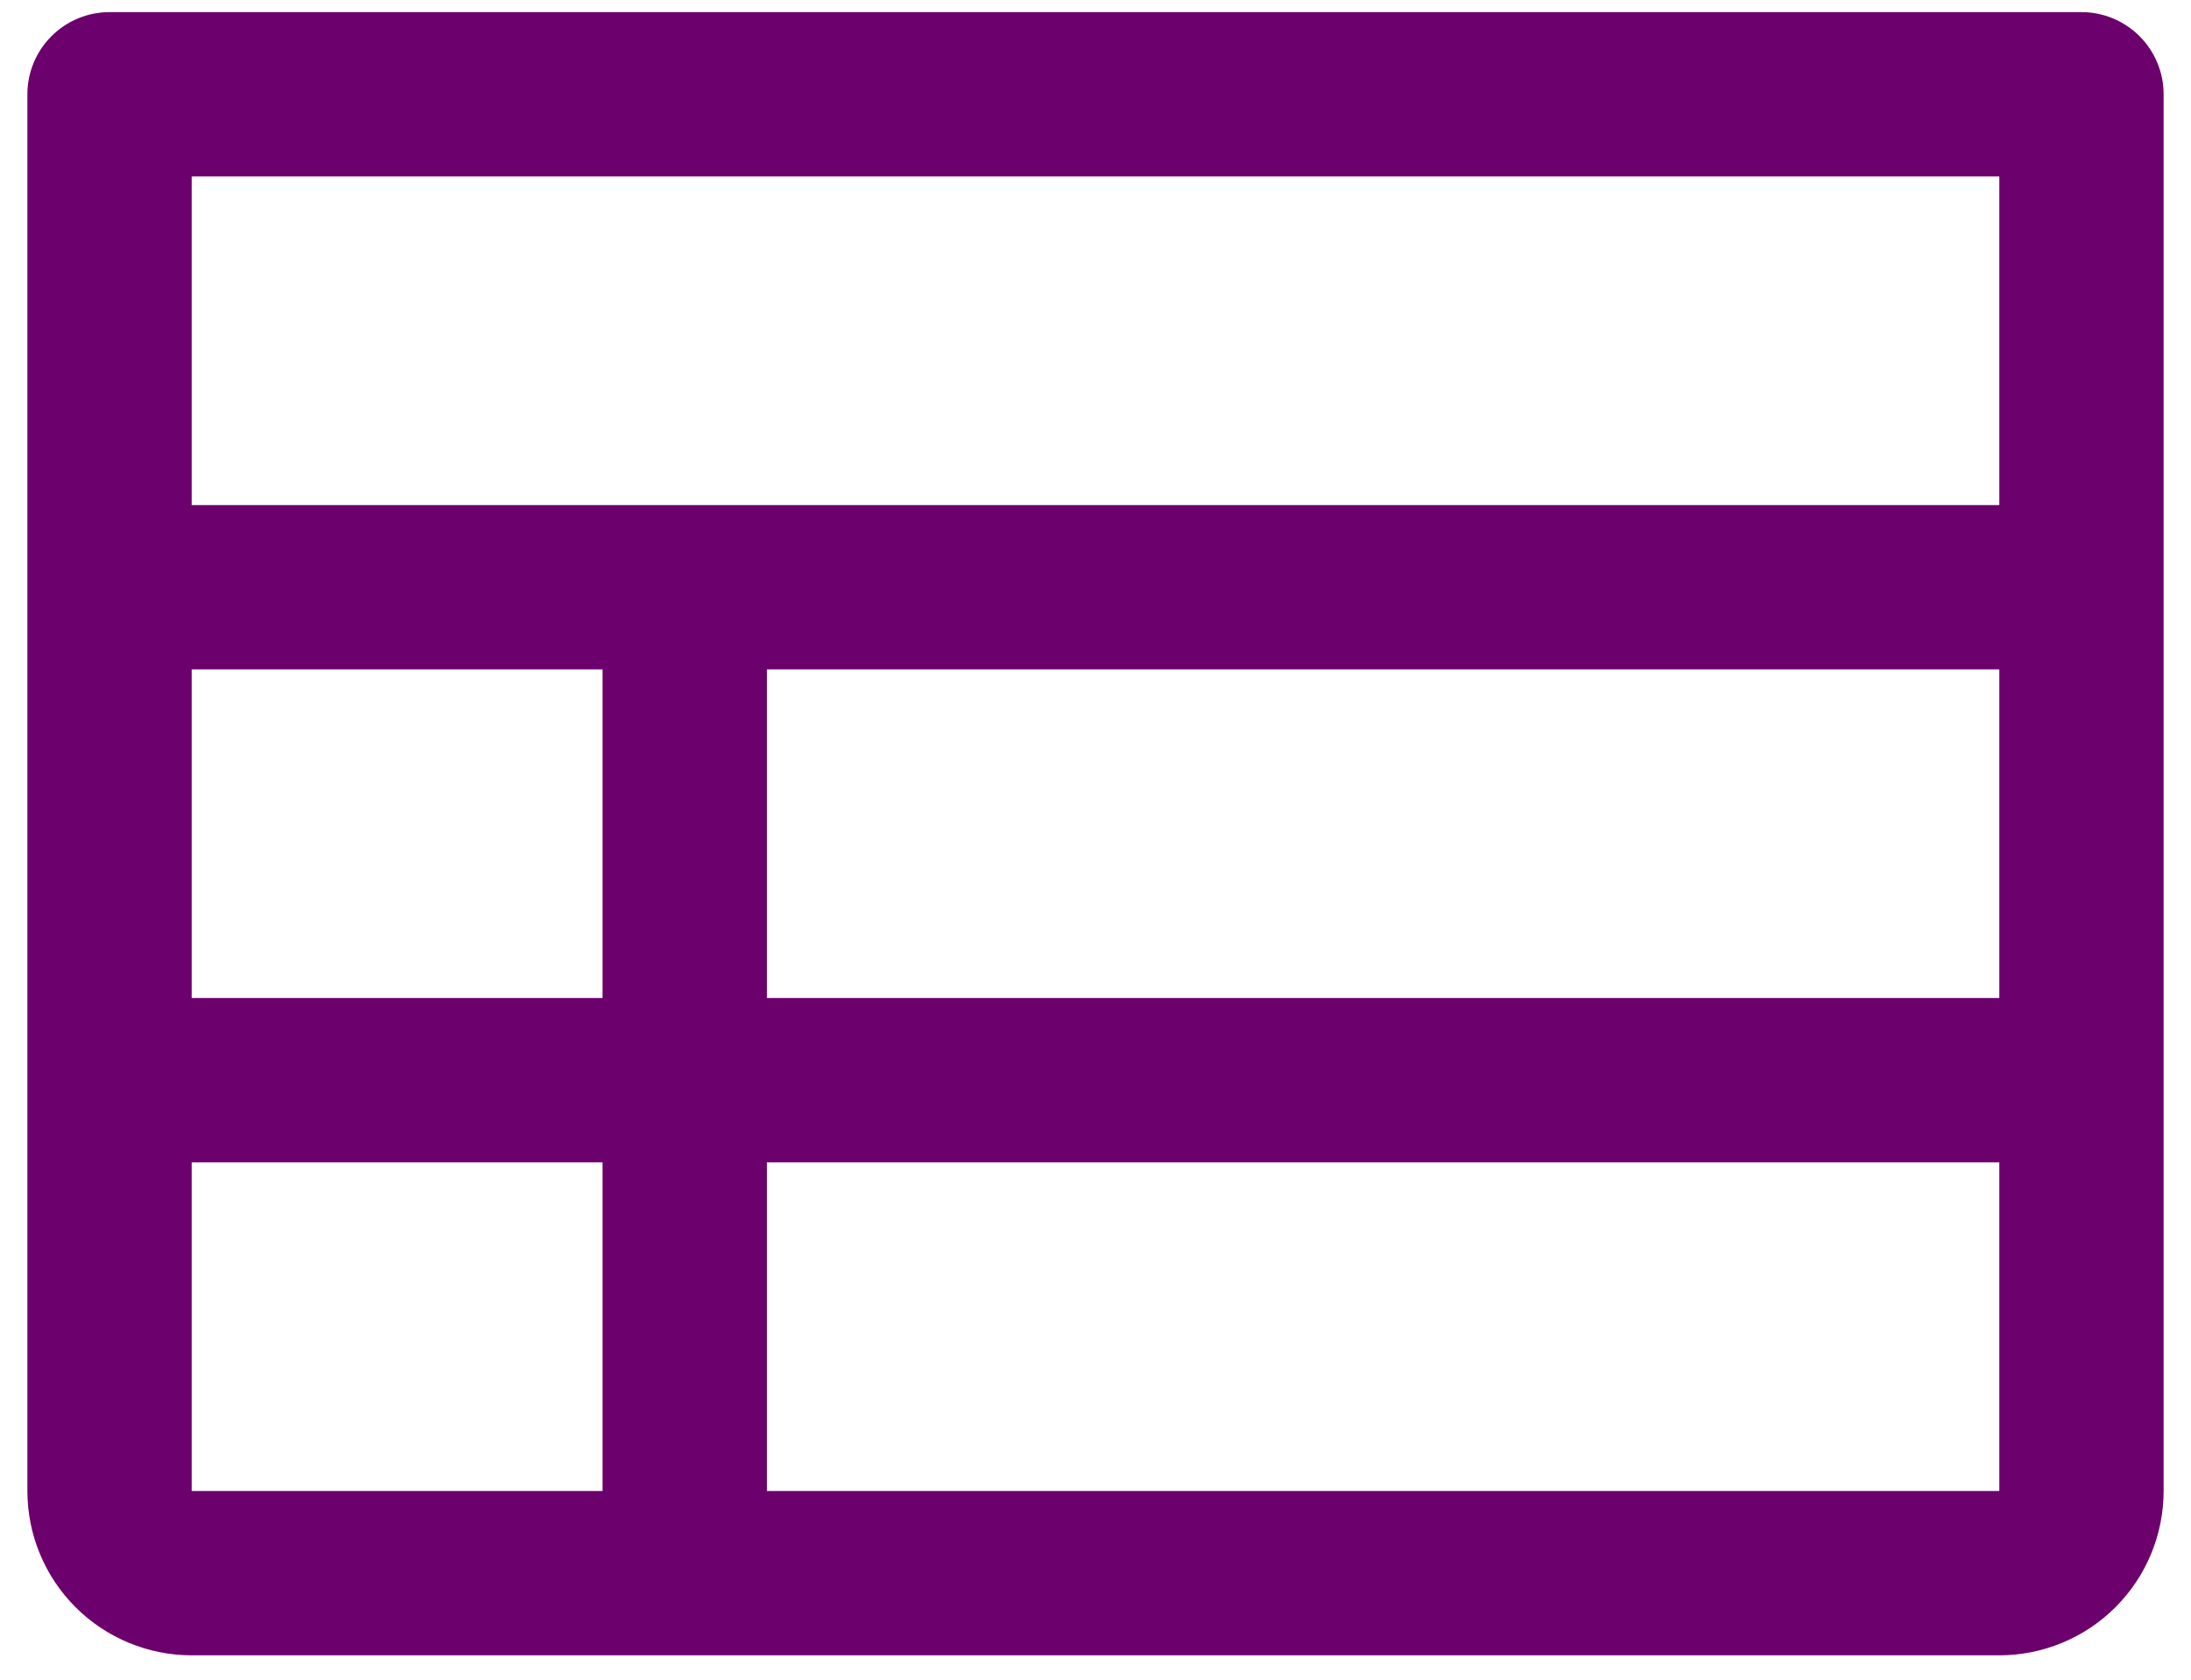 <svg width="60" height="46" viewBox="0 0 60 46" fill="none" xmlns="http://www.w3.org/2000/svg">
<path d="M57 0.332H3C2.403 0.332 1.831 0.569 1.409 0.991C0.987 1.413 0.75 1.985 0.75 2.582V40.832C0.75 42.026 1.224 43.17 2.068 44.014C2.912 44.858 4.057 45.332 5.25 45.332H54.75C55.944 45.332 57.088 44.858 57.932 44.014C58.776 43.17 59.25 42.026 59.25 40.832V2.582C59.25 1.985 59.013 1.413 58.591 0.991C58.169 0.569 57.597 0.332 57 0.332ZM5.25 18.332H16.5V27.332H5.25V18.332ZM21 18.332H54.75V27.332H21V18.332ZM54.75 4.832V13.832H5.25V4.832H54.75ZM5.25 31.832H16.5V40.832H5.25V31.832ZM54.75 40.832H21V31.832H54.75V40.832Z" fill="#6C006D"/>
</svg>

